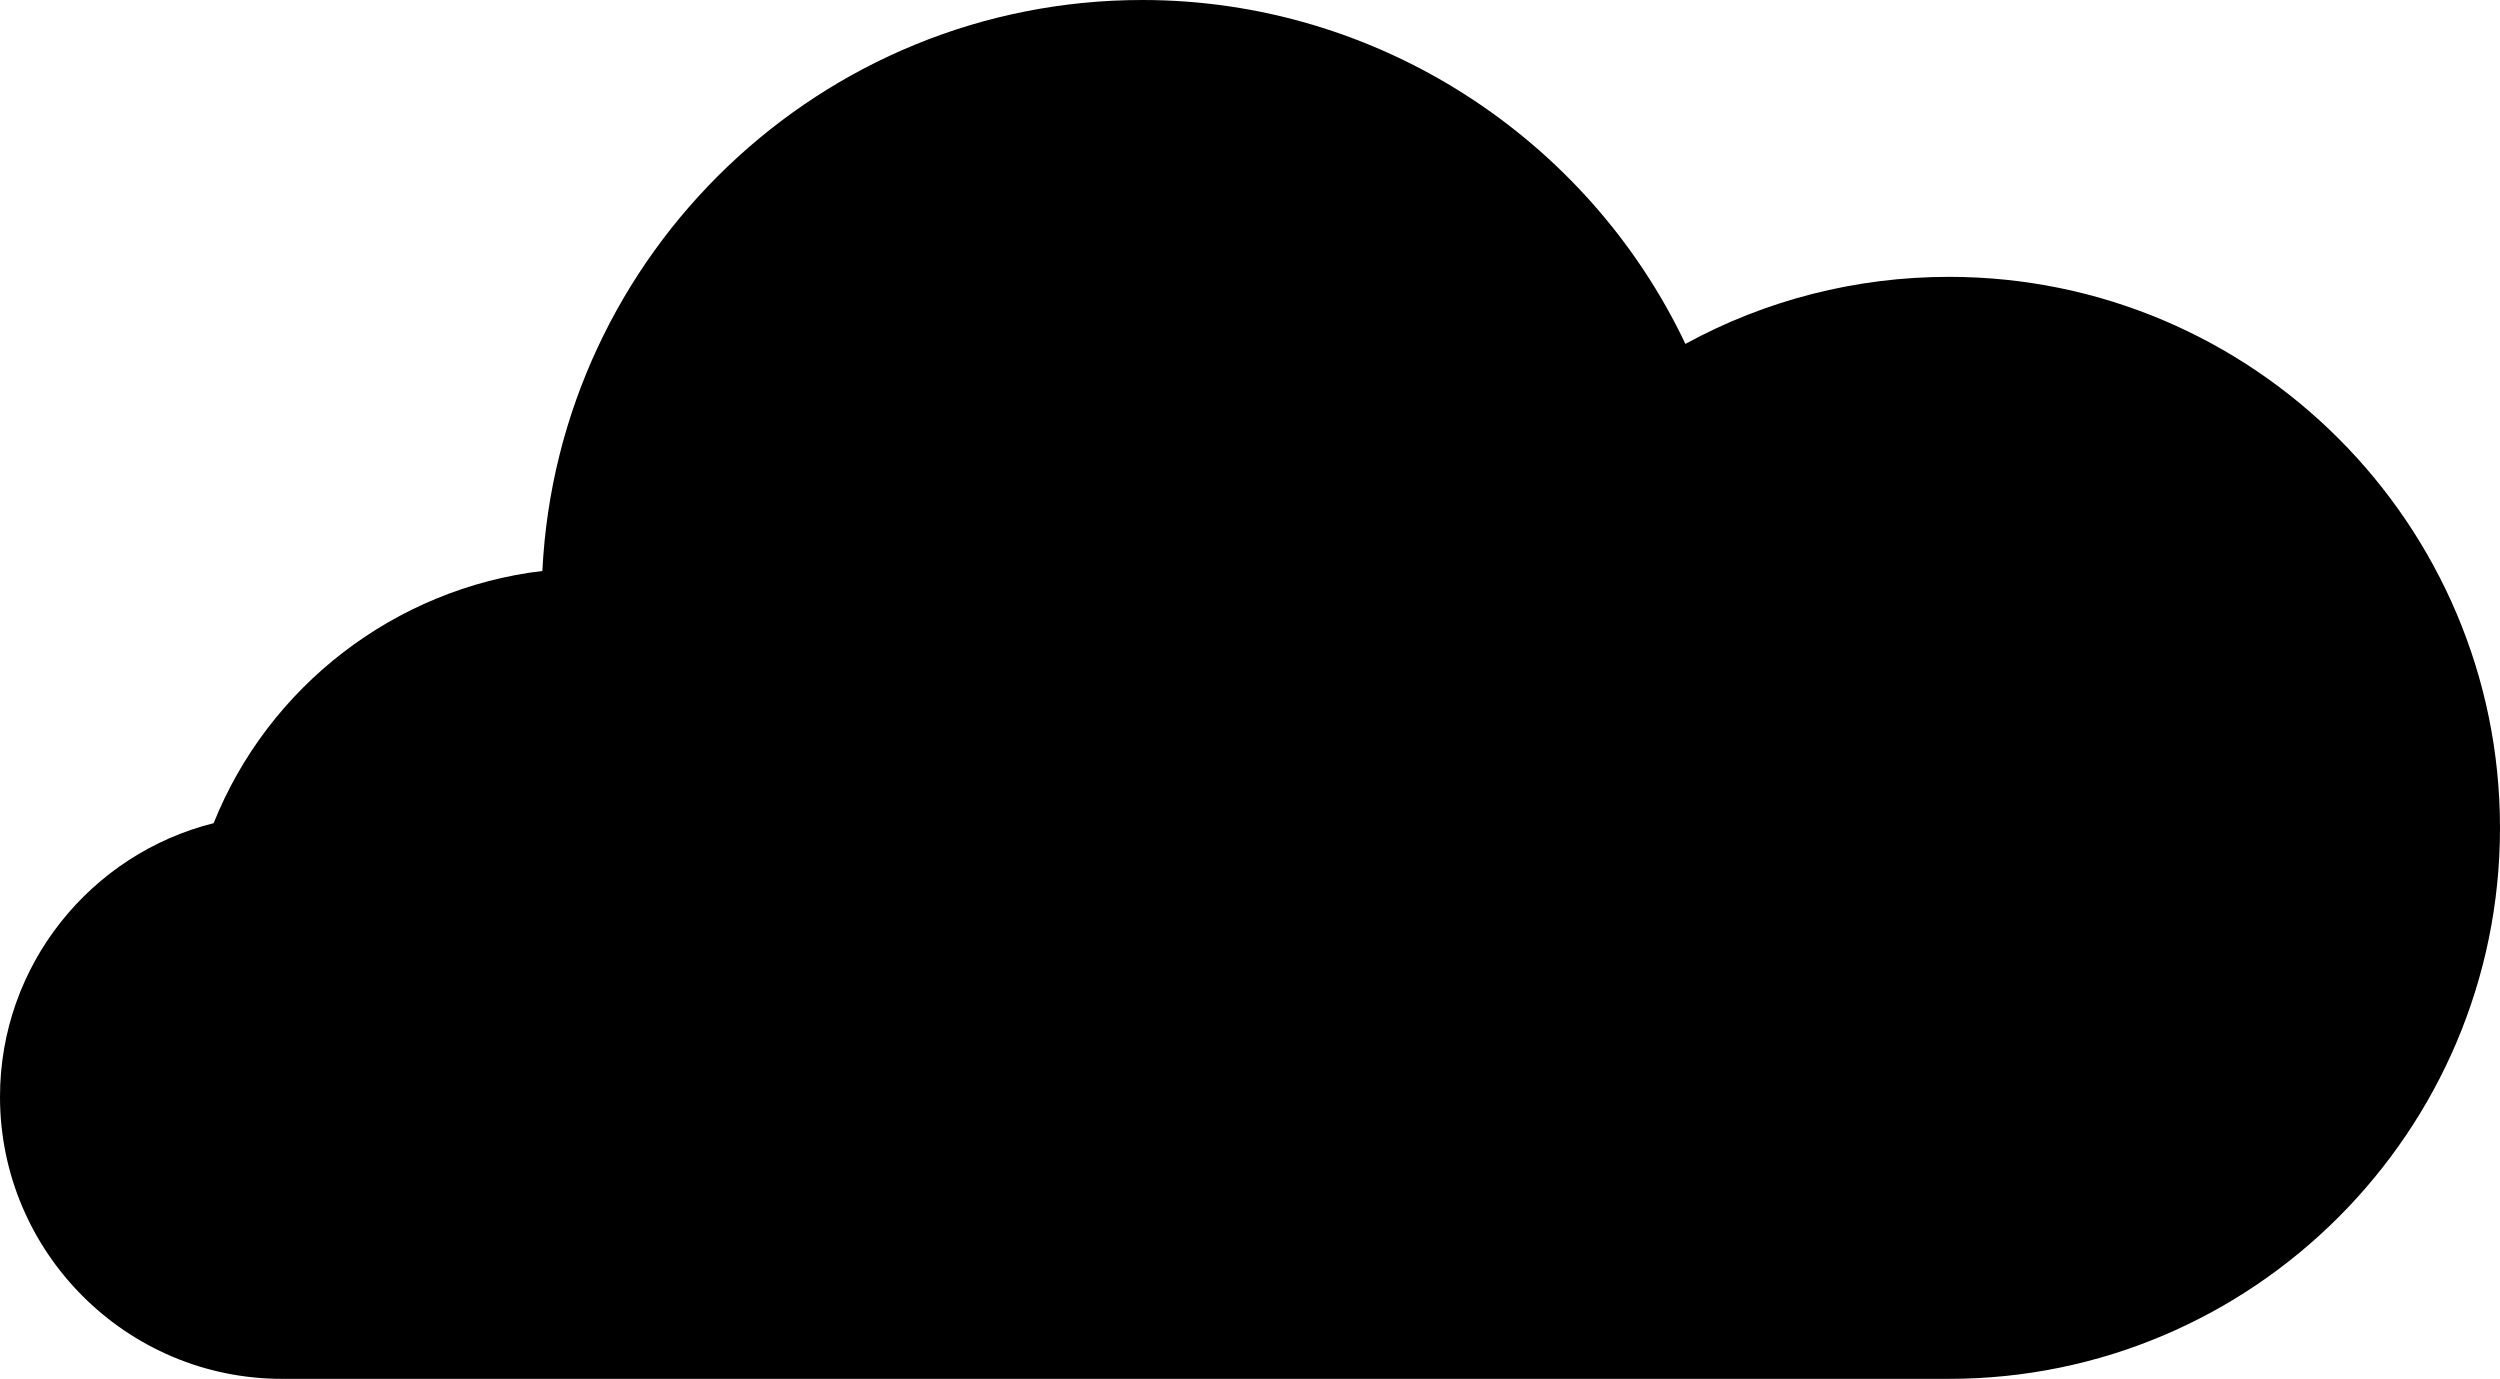 <svg xmlns:dc="http://purl.org/dc/elements/1.1/" xmlns:cc="http://creativecommons.org/ns#" xmlns:rdf="http://www.w3.org/1999/02/22-rdf-syntax-ns#" xmlns:svg="http://www.w3.org/2000/svg" xmlns="http://www.w3.org/2000/svg" xmlns:sodipodi="http://sodipodi.sourceforge.net/DTD/sodipodi-0.dtd" xmlns:inkscape="http://www.inkscape.org/namespaces/inkscape" version="1.0" id="Layer_1" x="0px" y="0px" width="100px" height="55.154px" viewBox="0 0 100 55.154" enable-background="new 0 0 100 55.154" xml:space="preserve" inkscape:version="0.48.1 r9760" sodipodi:docname="noun_project_322.svg"><defs id="defs3136"/><sodipodi:namedview pagecolor="#ffffff" bordercolor="#666666" borderopacity="1" objecttolerance="10" gridtolerance="10" guidetolerance="10" inkscape:pageopacity="0" inkscape:pageshadow="2" inkscape:window-width="1280" inkscape:window-height="776" id="namedview3134" showgrid="false" inkscape:zoom="5.21" inkscape:cx="50" inkscape:cy="27.577" inkscape:window-x="0" inkscape:window-y="24" inkscape:window-maximized="1" inkscape:current-layer="Layer_1"/>
<path d="m 77.959,55.154 -66.677,0 C 5.061,55.154 0,50.093 0,43.873 0,38.595 3.643,34.152 8.546,32.927 10.734,27.458 15.794,23.541 21.695,22.838 22.317,10.14 32.843,0 45.693,0 c 9.417,0 17.822,5.536 21.723,13.756 3.203,-1.75 6.812,-2.682 10.543,-2.682 12.153,0 22.041,9.887 22.041,22.04 0,12.153 -9.887,22.04 -22.041,22.04 z" id="path3132" inkscape:connector-curvature="0" sodipodi:nodetypes="cssccscsscc"/>
</svg>